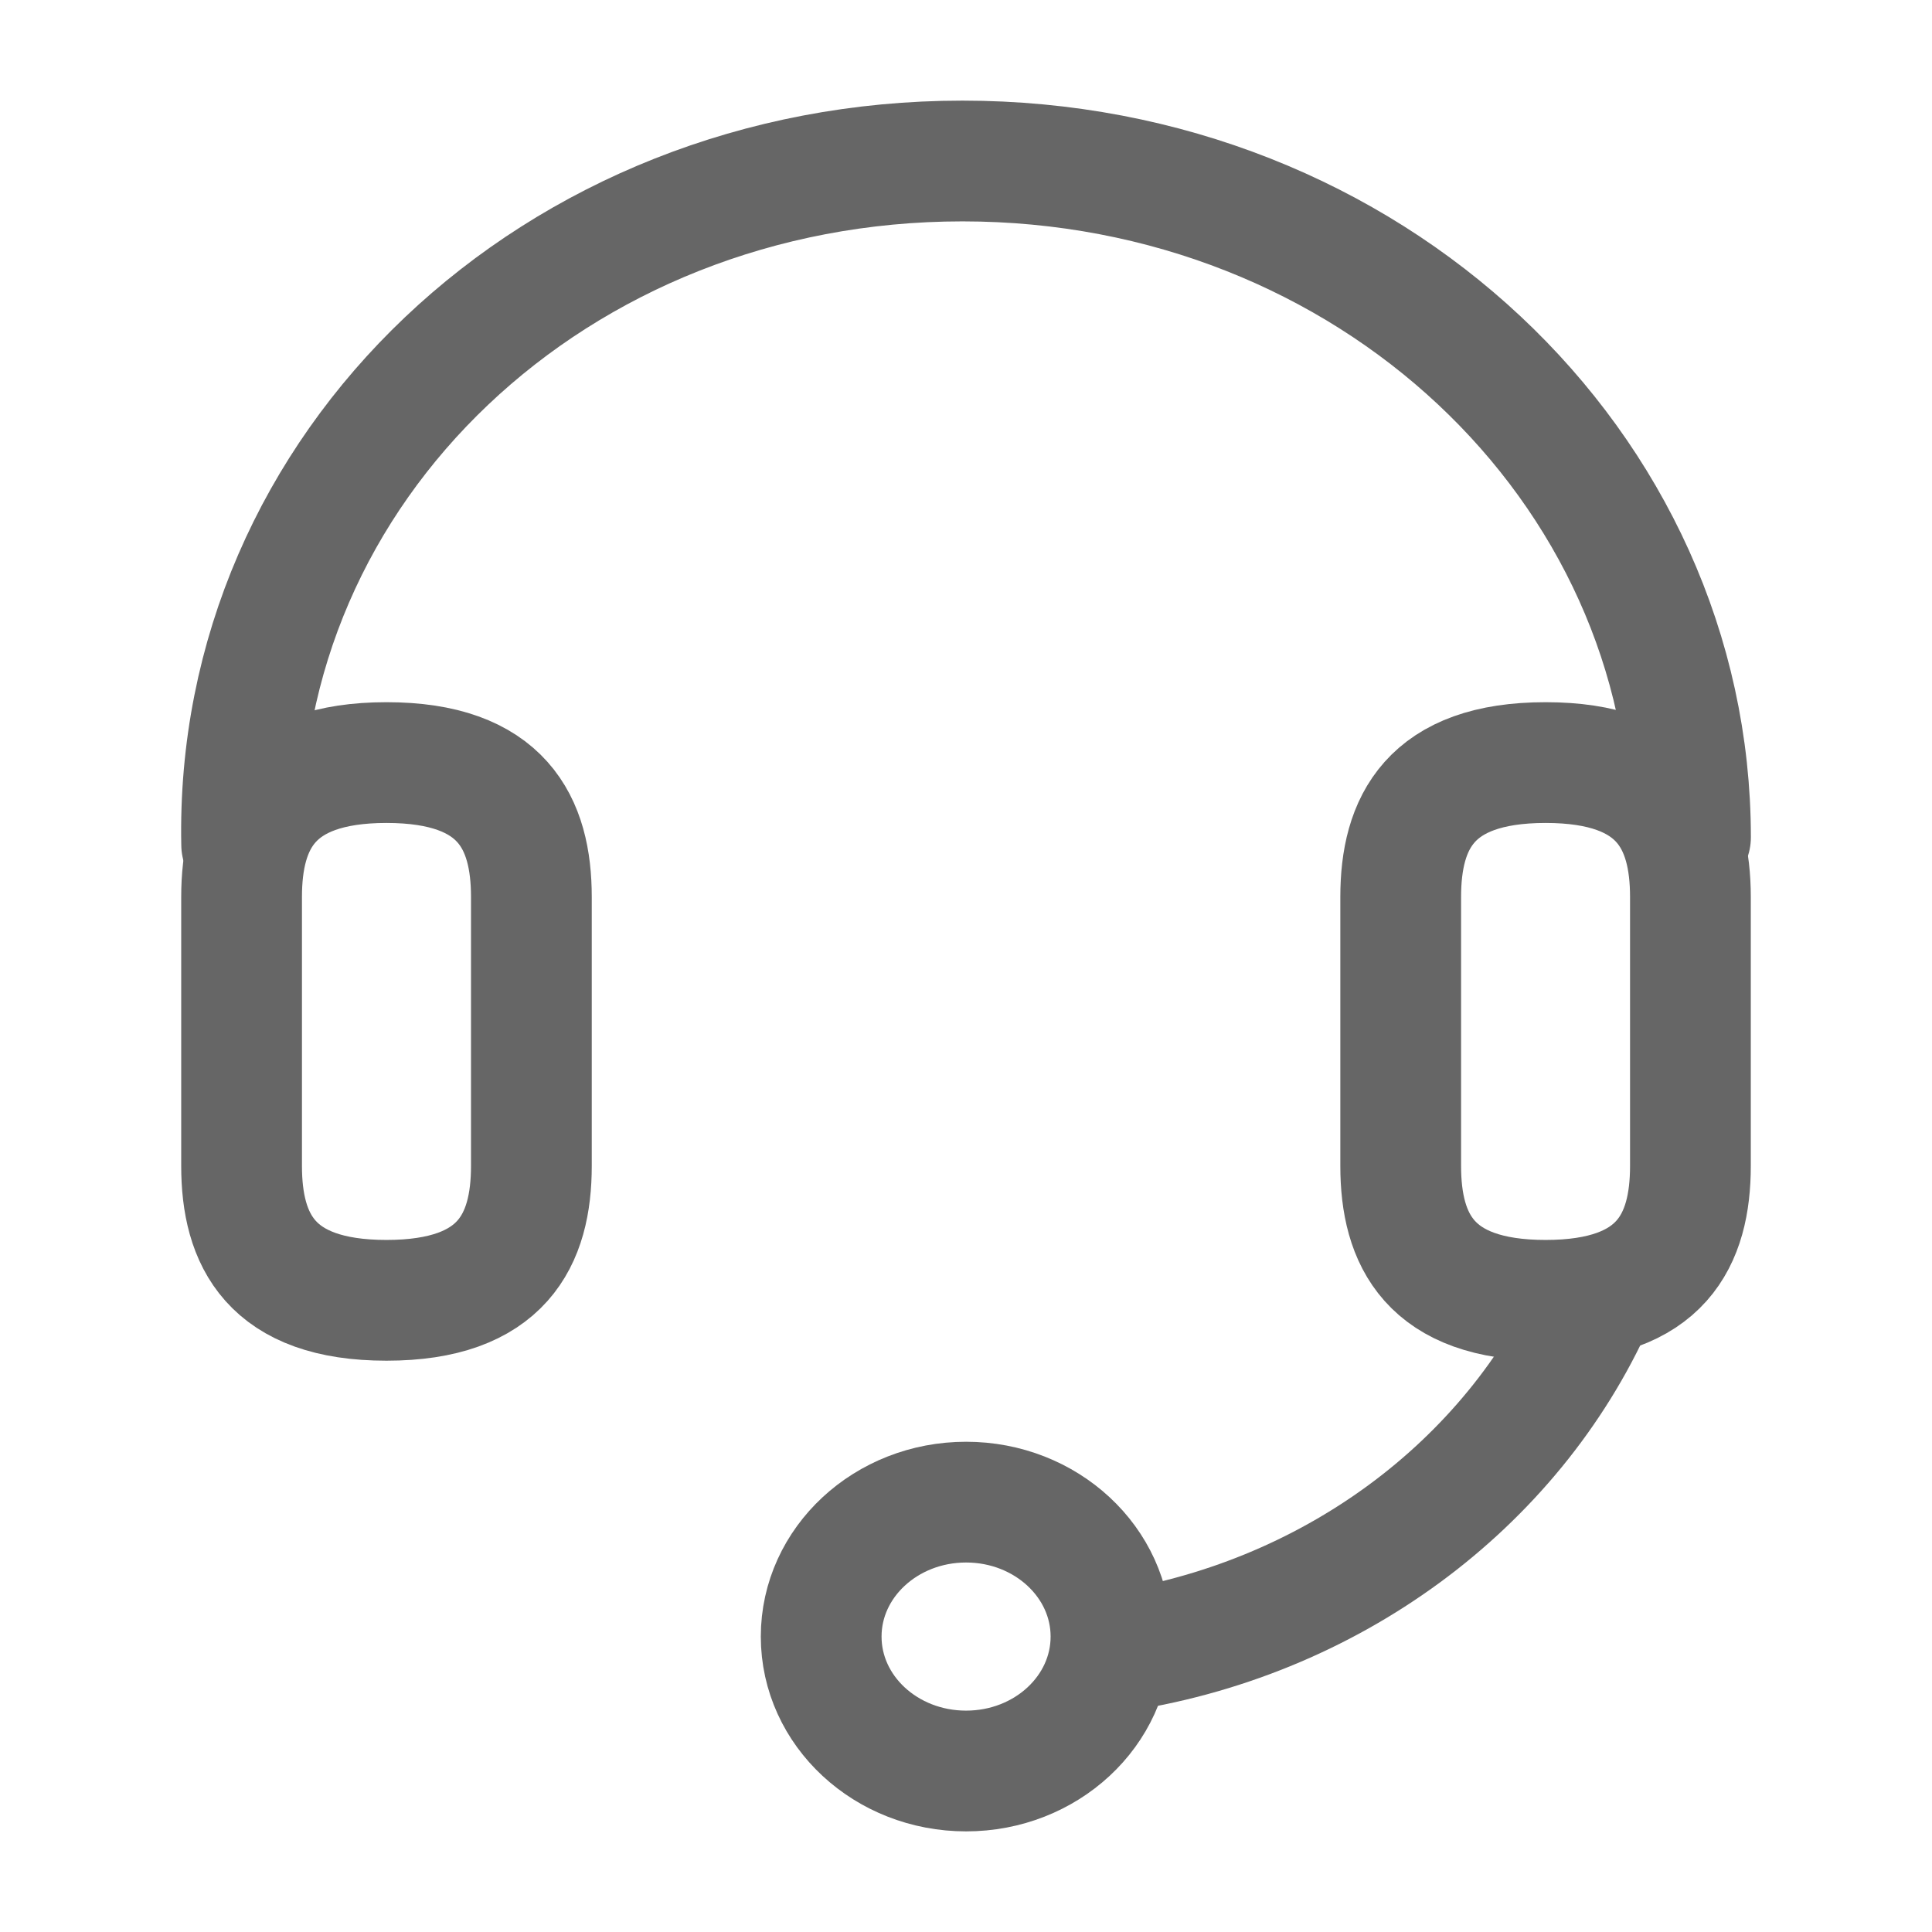 <svg width="24" height="24" viewBox="0 0 24 24" fill="none" xmlns="http://www.w3.org/2000/svg">
<path d="M19.81 16.154C18.783 18.445 16.525 20.14 13.801 20.529" stroke="#666666" stroke-width="1.5" stroke-linecap="round" stroke-linejoin="round"/>
<path d="M19.2 16.153C20.64 16.153 20.999 15.402 20.999 14.483V11.143C20.999 10.224 20.64 9.473 19.2 9.473C17.76 9.473 17.4 10.224 17.4 11.143V14.483C17.4 15.402 17.76 16.153 19.2 16.153Z" stroke="#666666" stroke-width="1.5" stroke-linecap="round" stroke-linejoin="round"/>
<path d="M4.801 16.153C6.241 16.153 6.601 15.402 6.601 14.483V11.143C6.601 10.224 6.241 9.473 4.801 9.473C3.361 9.473 3.001 10.224 3.001 11.143V14.483C3.001 15.402 3.361 16.153 4.801 16.153Z" stroke="#666666" stroke-width="1.5" stroke-linecap="round" stroke-linejoin="round"/>
<path d="M3.002 10.493C2.903 5.8 6.898 2 11.956 2C17.013 2 21 5.8 21 10.401" stroke="#666666" stroke-width="1.5" stroke-linecap="round" stroke-linejoin="round"/>
<path d="M12.001 22C12.995 22 13.801 21.253 13.801 20.33C13.801 19.408 12.995 18.66 12.001 18.66C11.007 18.66 10.201 19.408 10.201 20.33C10.201 21.253 11.007 22 12.001 22Z" stroke="#666666" stroke-width="1.5" stroke-linecap="round" stroke-linejoin="round"/>
</svg>

